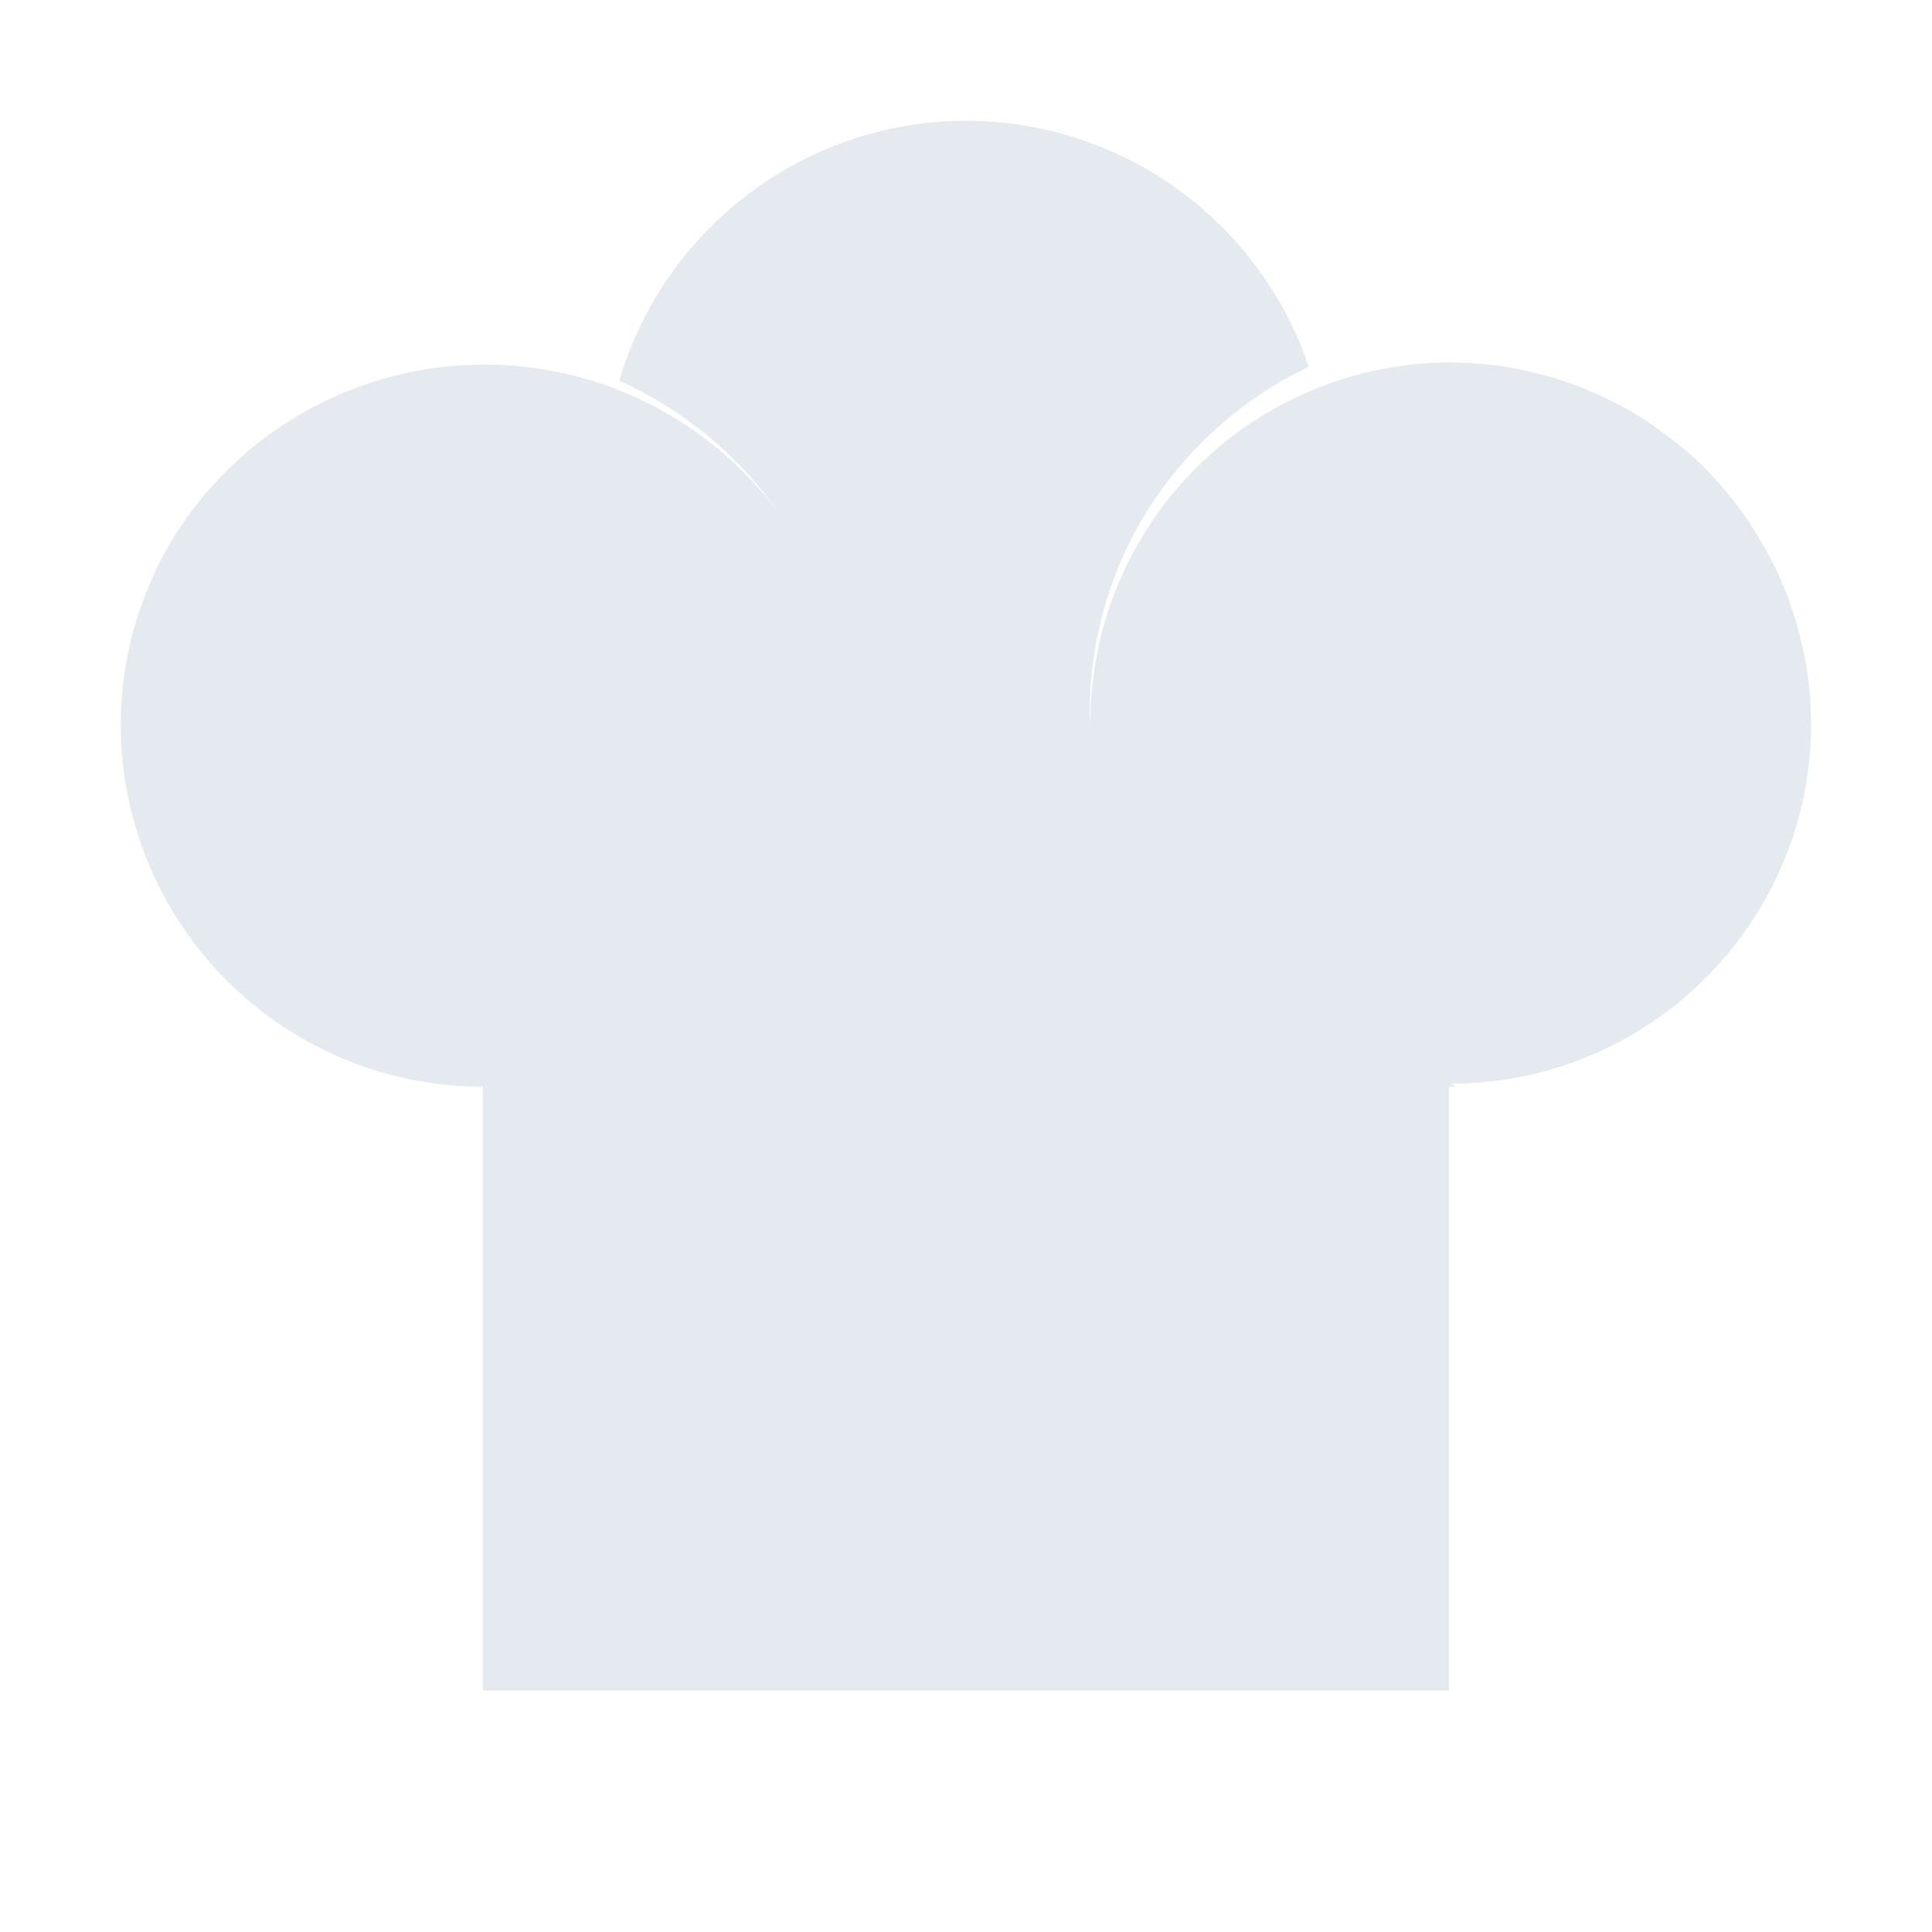 <?xml version="1.0" encoding="UTF-8"?>
<svg version="1.1" viewBox="0 0 16 16" xmlns="http://www.w3.org/2000/svg">
<path d="M8 1a3 3 0 0 0-2.871 2.152c.524.24.981.61 1.312 1.086a3.03 3.03 0 0 0-5.04.274c-.093.158-.168.33-.233.508a3 3 0 0 0-.04.12 3.367 3.367 0 0 0-.087.374A3 3 0 0 0 1 6a3 3 0 0 0 3 3v5h8V9a3 3 0 0 0 .057-.004l-.043-.022c1.44 0 2.642-1.02 2.923-2.376a3 3 0 0 0 .002-.008v-.004A3 3 0 0 0 15 5.992a3 3 0 0 0-.002-.016c0-.184-.02-.362-.053-.537a3 3 0 0 0-.03-.135 2.948 2.948 0 0 0-.124-.398 3 3 0 0 0-.07-.164 2.98 2.98 0 0 0-.18-.328 3 3 0 0 0-.107-.164 2.996 2.996 0 0 0-.25-.303 3 3 0 0 0-.094-.1 2.993 2.993 0 0 0-.326-.269 3 3 0 0 0-.135-.096l-.008-.006a2.98 2.98 0 0 0-.377-.203 3 3 0 0 0-.113-.05 2.958 2.958 0 0 0-.463-.145 3 3 0 0 0-.088-.02 2.986 2.986 0 0 0-.567-.056A2.986 2.986 0 0 0 9.03 5.988a2.922 2.922 0 0 1-.004-.094c0-1.263.744-2.346 1.813-2.857A3 3 0 0 0 8 1z" fill="#e5e9f0" overflow="visible"/>
</svg>
